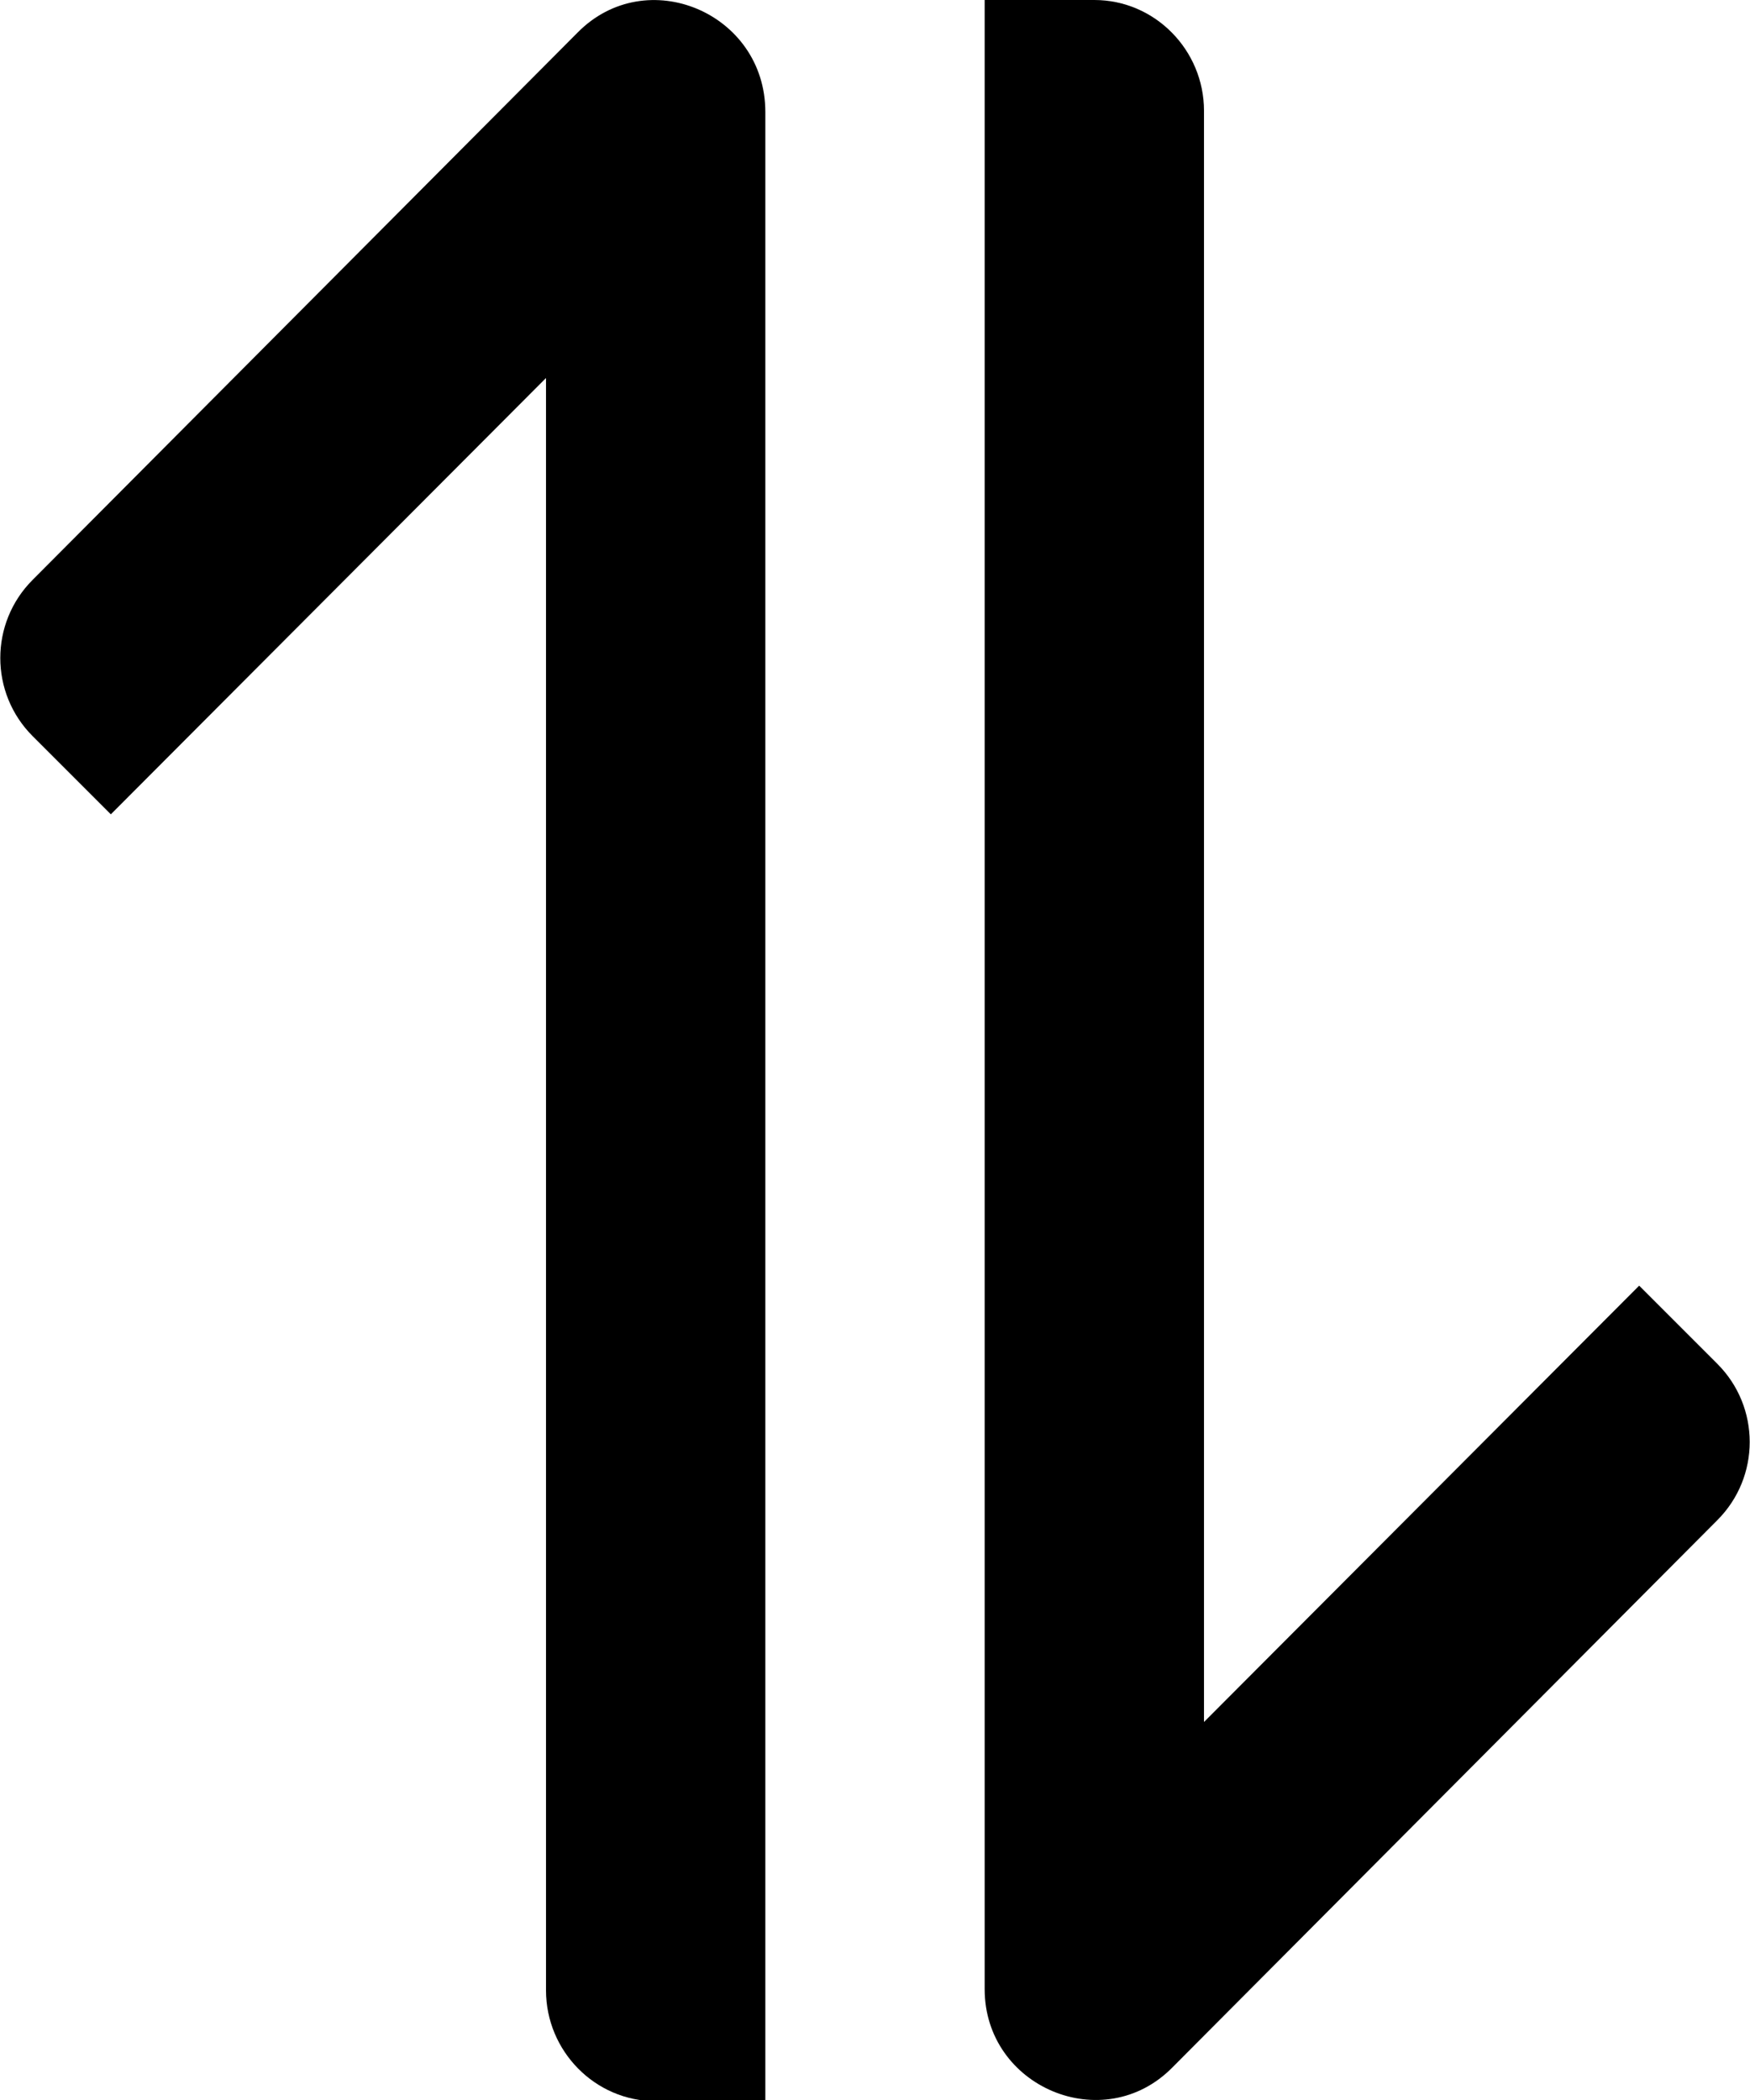 <?xml version="1.0" encoding="utf-8"?>
<!-- Generator: Adobe Illustrator 26.0.1, SVG Export Plug-In . SVG Version: 6.00 Build 0)  -->
<svg version="1.1" id="Слой_1" xmlns="http://www.w3.org/2000/svg" xmlns:xlink="http://www.w3.org/1999/xlink" x="0px" y="0px"
	 viewBox="0 0 150 180" xml:space="preserve">
<g>
	<path d="M147.2,116.9l-6.7-6.7l-37.3,37.4V9.5c0-5.2-4.2-9.5-9.4-9.5h-9.4v170.5c0,8.4,10.2,12.7,16.1,6.7l46.7-46.9
		C150.9,126.6,150.9,120.6,147.2,116.9z"/>
	<path d="M49.5,2.8L2.8,49.7c-3.7,3.7-3.7,9.7,0,13.4l6.7,6.7l37.3-37.4l0,138.2c0,5.2,4.2,9.5,9.4,9.5h9.4l0-170.5
		C65.6,1.1,55.4-3.2,49.5,2.8z"/>
</g>
</svg>
